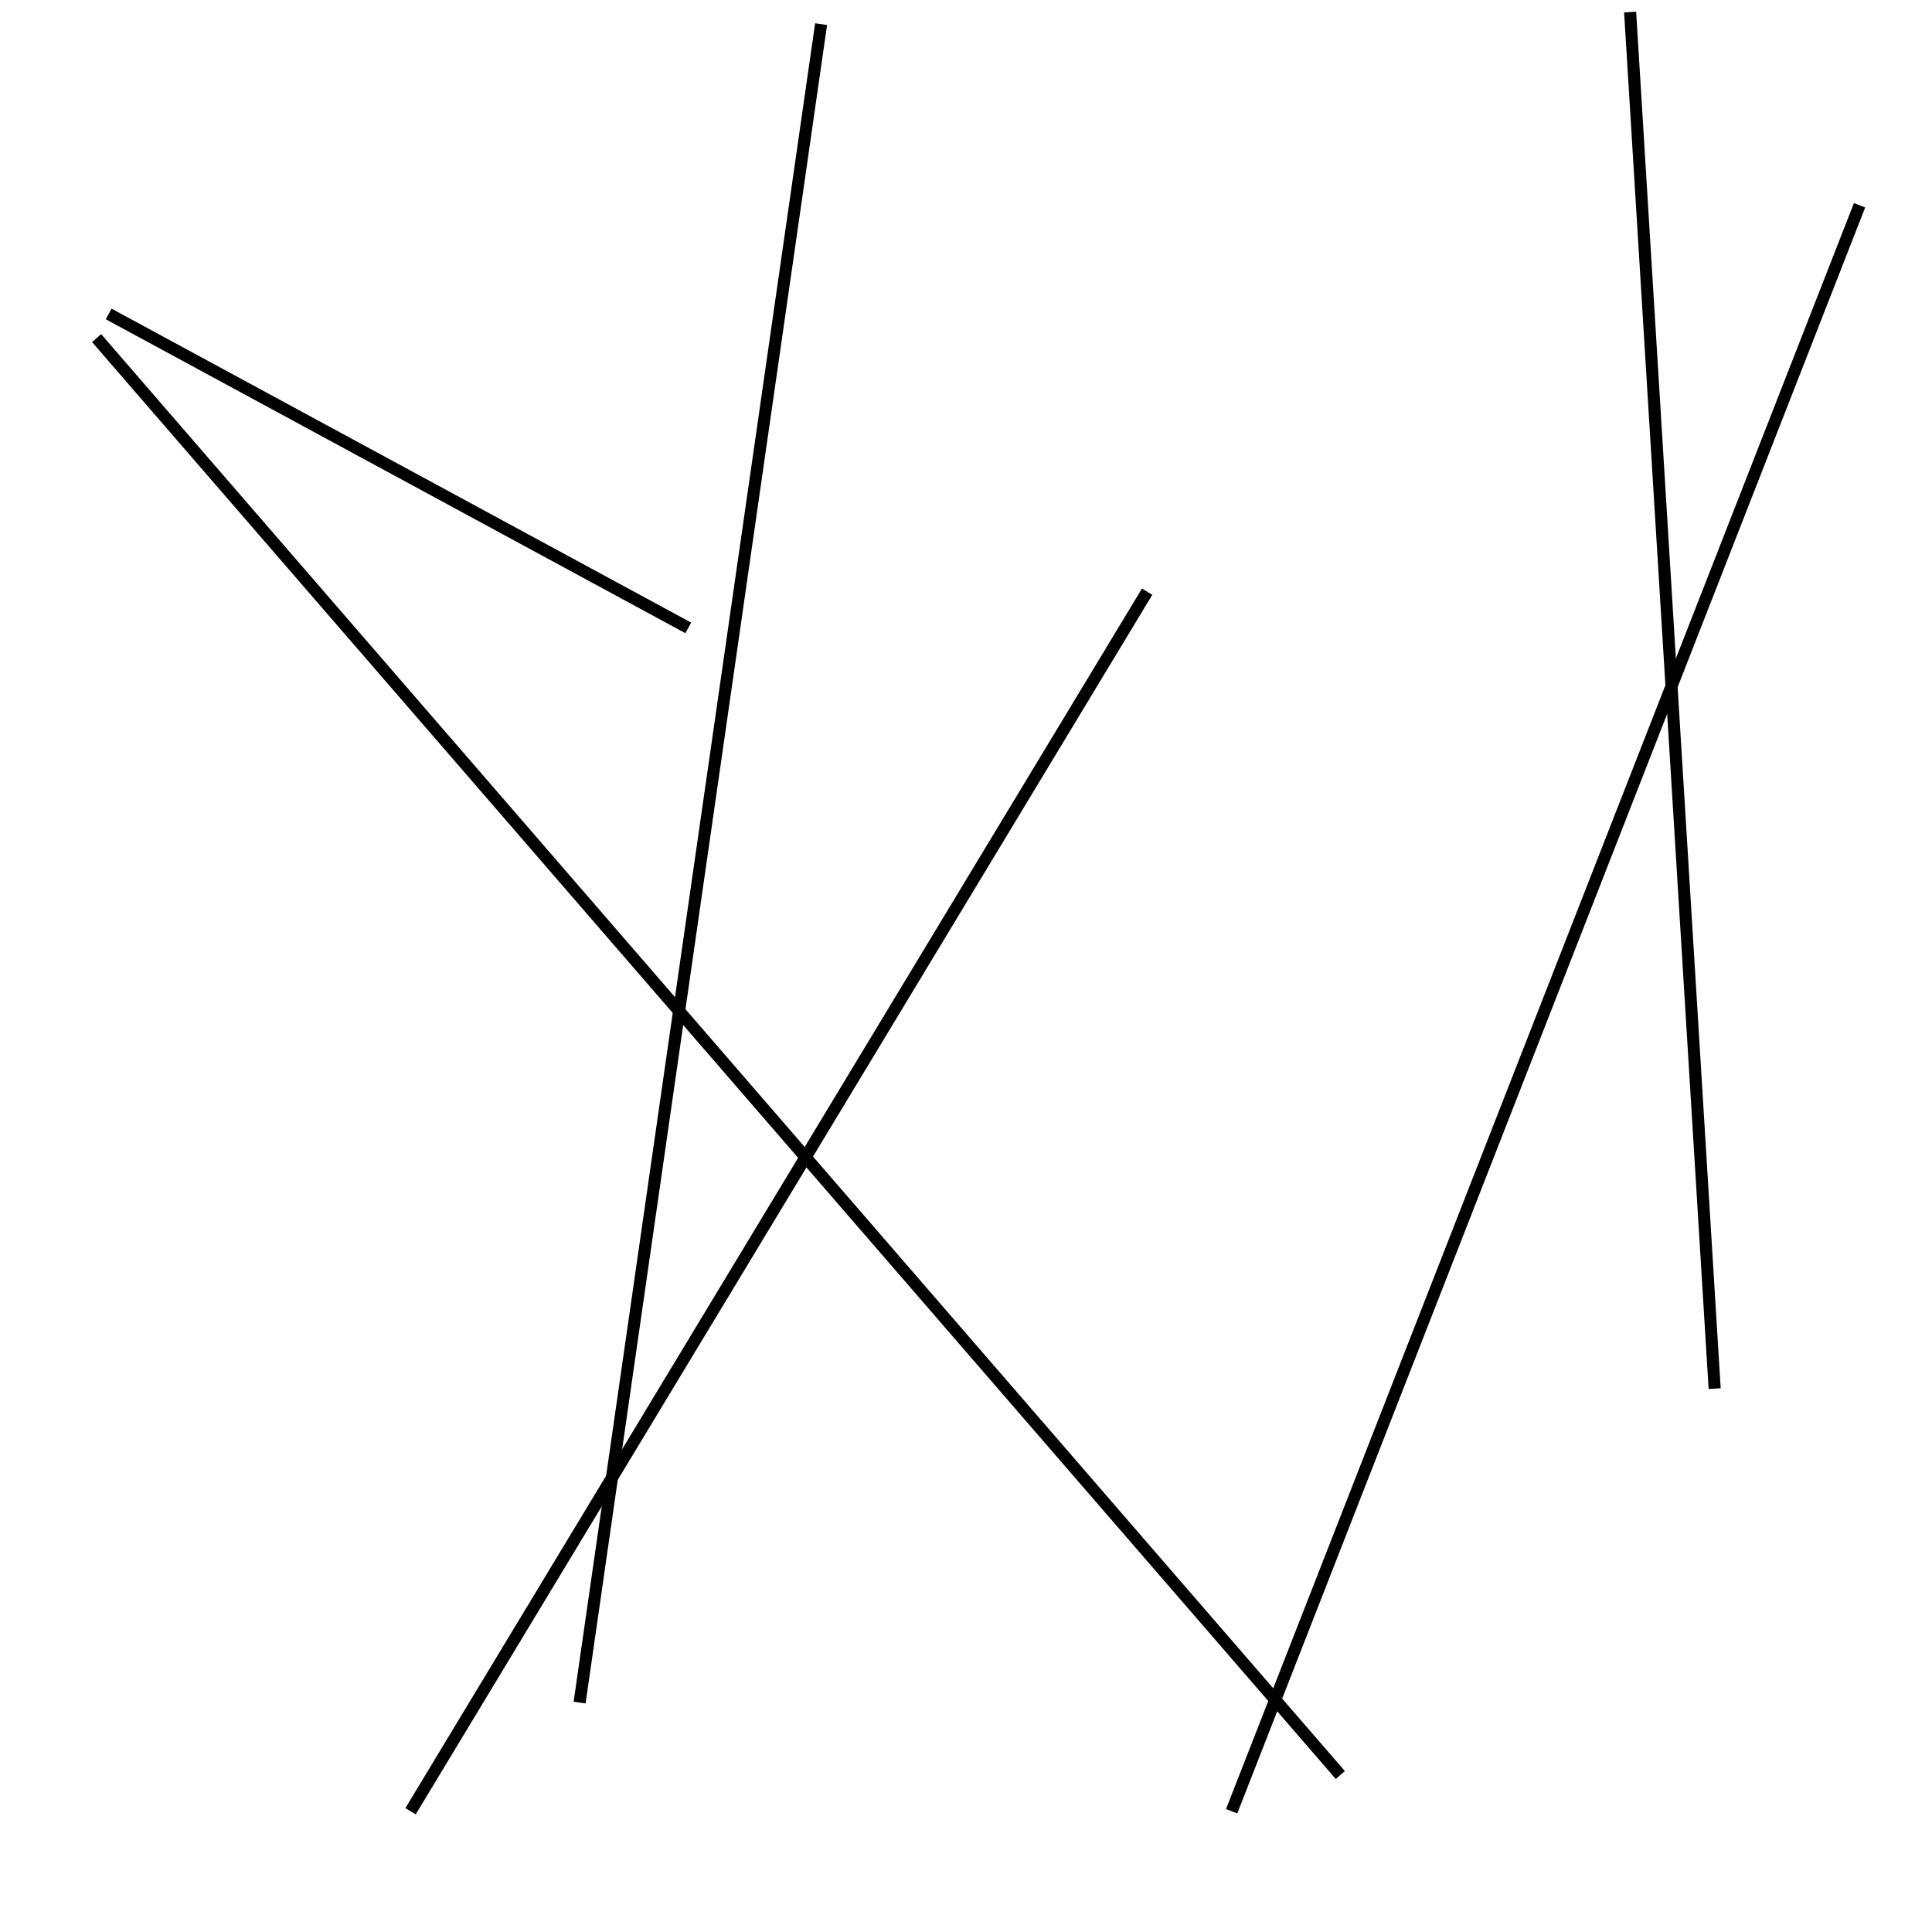 <?xml version="1.0" encoding="utf-8" ?>
<svg baseProfile="full" height="160" version="1.1" width="160" xmlns="http://www.w3.org/2000/svg" xmlns:ev="http://www.w3.org/2001/xml-events" xmlns:xlink="http://www.w3.org/1999/xlink"><defs /><line stroke="black" stroke-width="1" x1="48" x2="68" y1="141" y2="2" /><line stroke="black" stroke-width="1" x1="111" x2="8" y1="147" y2="28" /><line stroke="black" stroke-width="1" x1="102" x2="154" y1="150" y2="17" /><line stroke="black" stroke-width="1" x1="142" x2="135" y1="115" y2="1" /><line stroke="black" stroke-width="1" x1="95" x2="34" y1="49" y2="150" /><line stroke="black" stroke-width="1" x1="57" x2="9" y1="52" y2="26" /></svg>